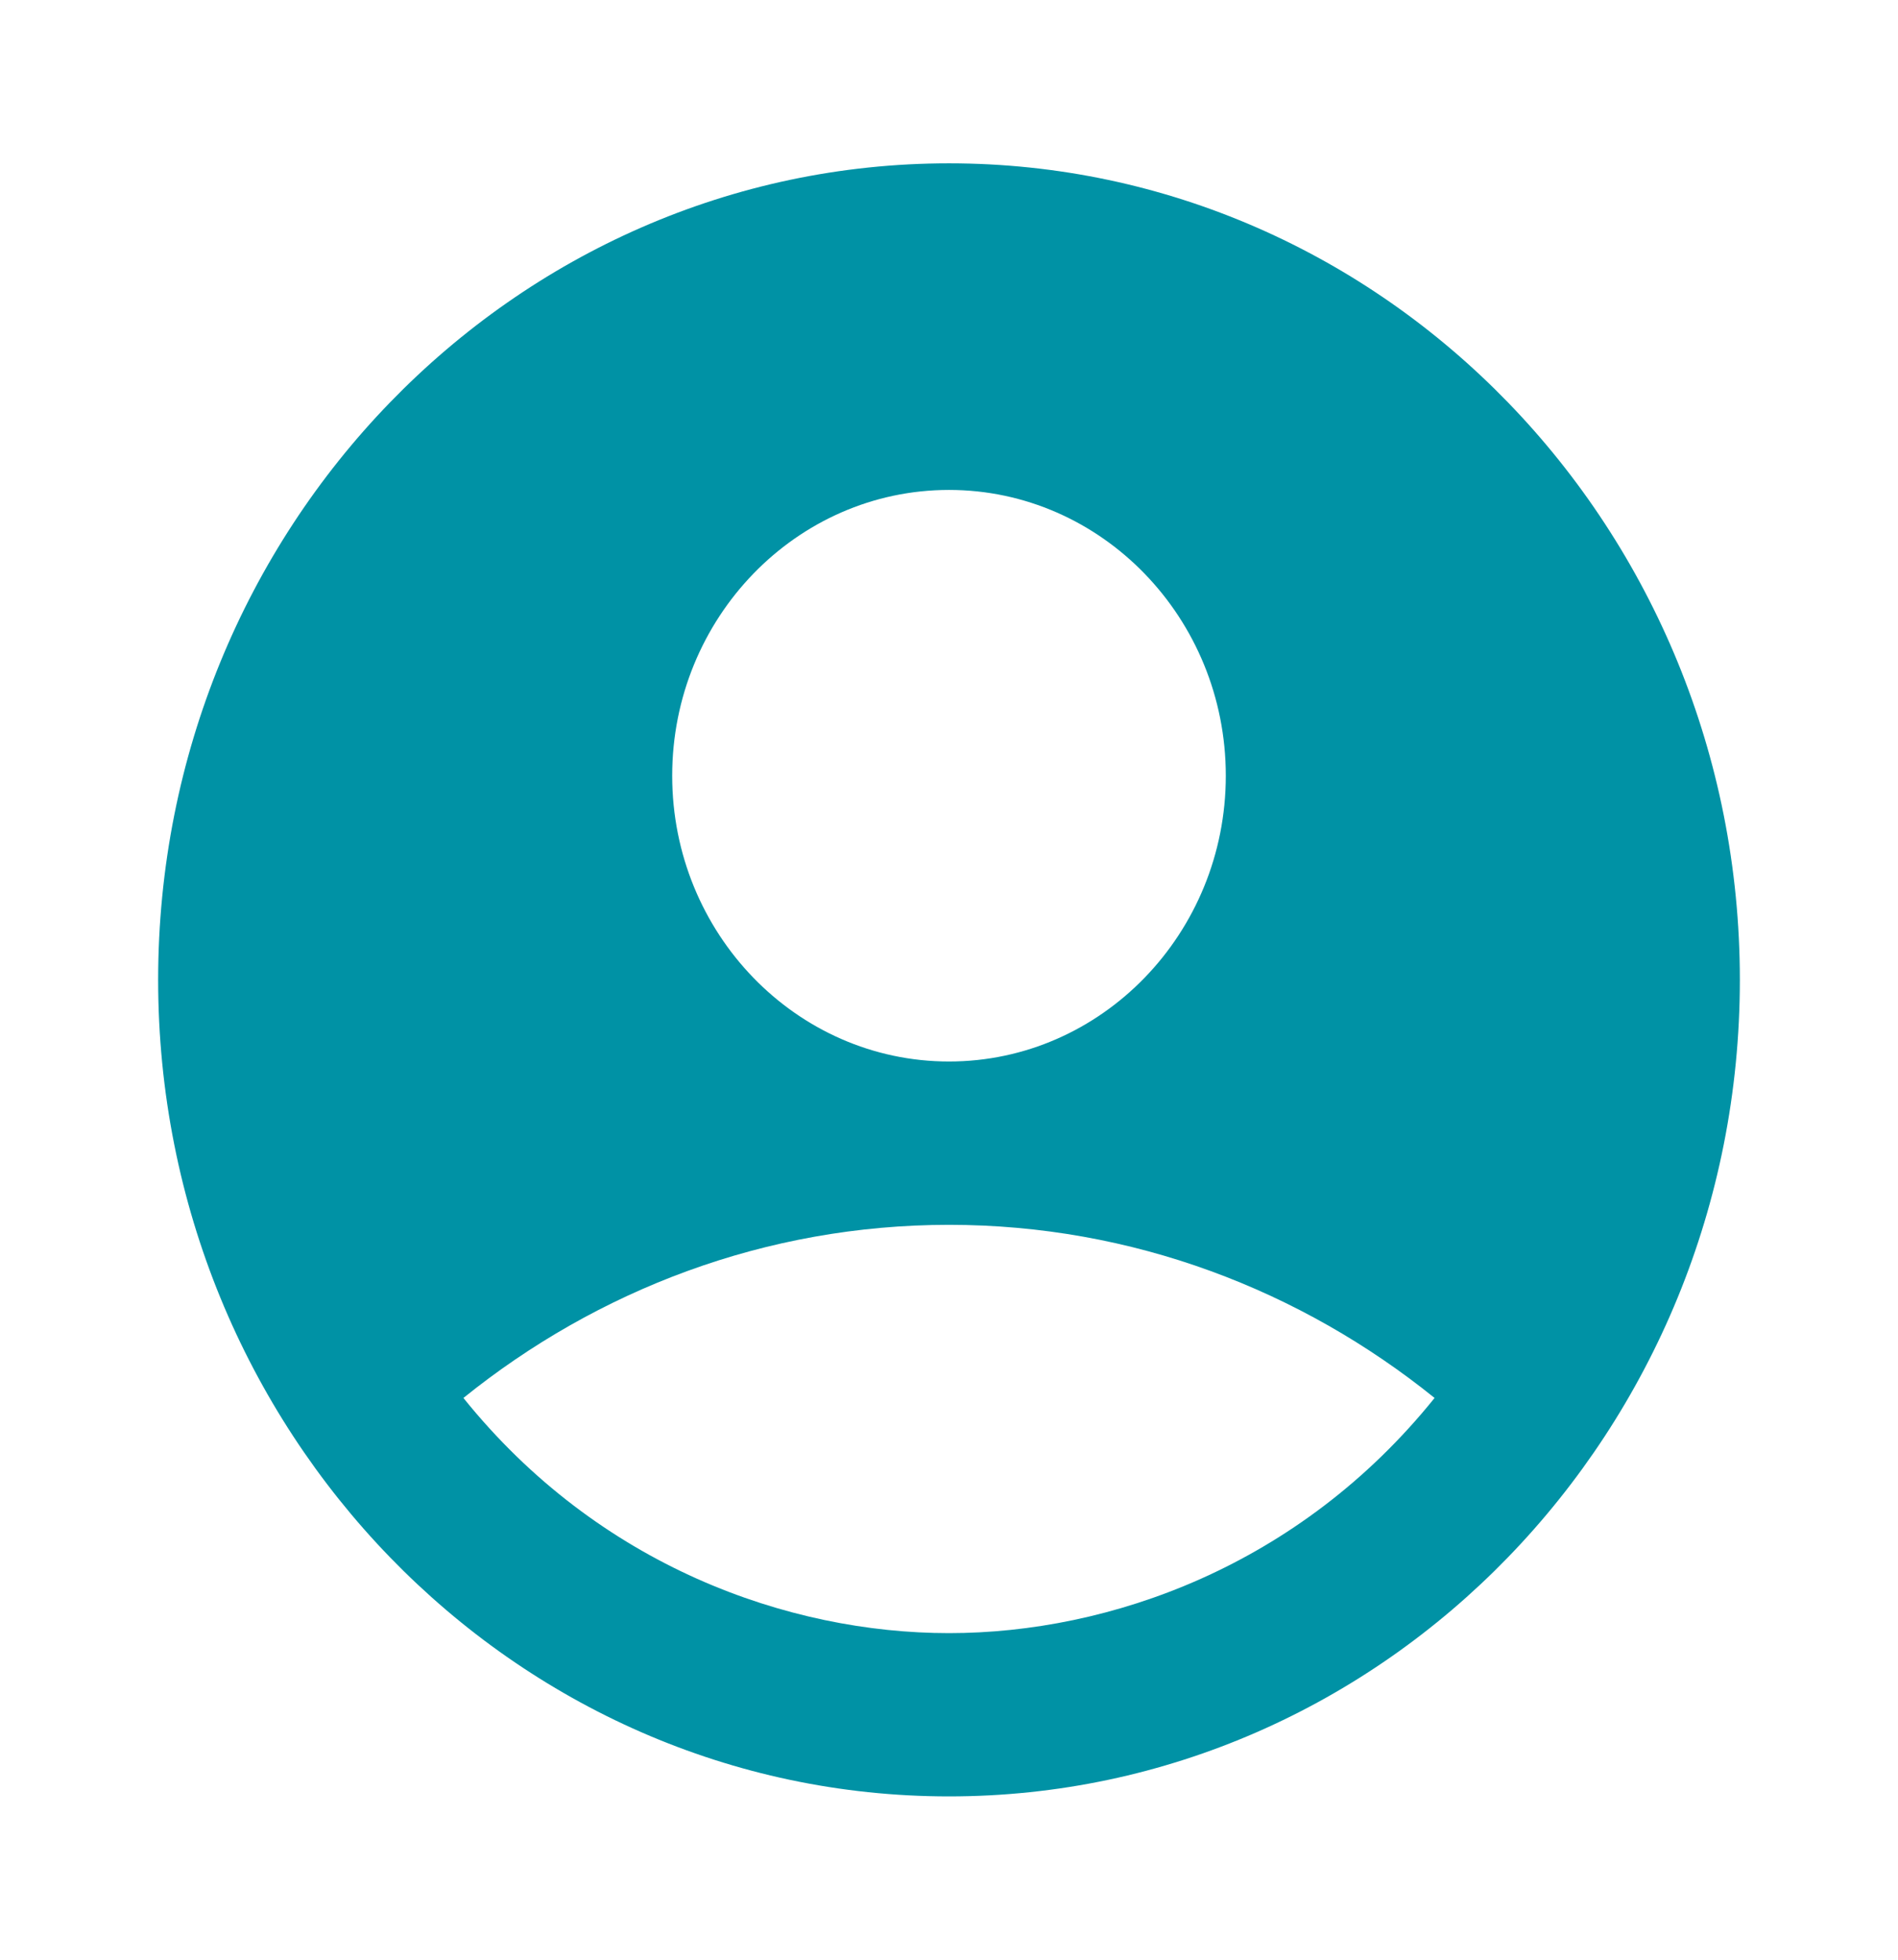 <svg width="31" height="32" viewBox="0 0 31 32" fill="none" xmlns="http://www.w3.org/2000/svg">
<g clip-path="url(#clip0_214_35)">
<path d="M15.5 2.667C8.37 2.667 2.583 8.64 2.583 16C2.583 23.36 8.37 29.333 15.5 29.333C22.63 29.333 28.417 23.36 28.417 16C28.417 8.64 22.63 2.667 15.5 2.667ZM15.5 8C17.993 8 20.021 10.093 20.021 12.667C20.021 15.24 17.993 17.333 15.5 17.333C13.007 17.333 10.979 15.24 10.979 12.667C10.979 10.093 13.007 8 15.5 8ZM15.5 26.667C12.878 26.667 9.778 25.573 7.569 22.827C9.752 21.067 12.503 20 15.5 20C18.497 20 21.248 21.067 23.431 22.827C21.222 25.573 18.122 26.667 15.5 26.667Z" fill="#0092A5"/>
</g>
<defs>
<clipPath id="clip0_214_35">
<rect width="31" height="32" fill="white"/>
</clipPath>
</defs>
</svg>
